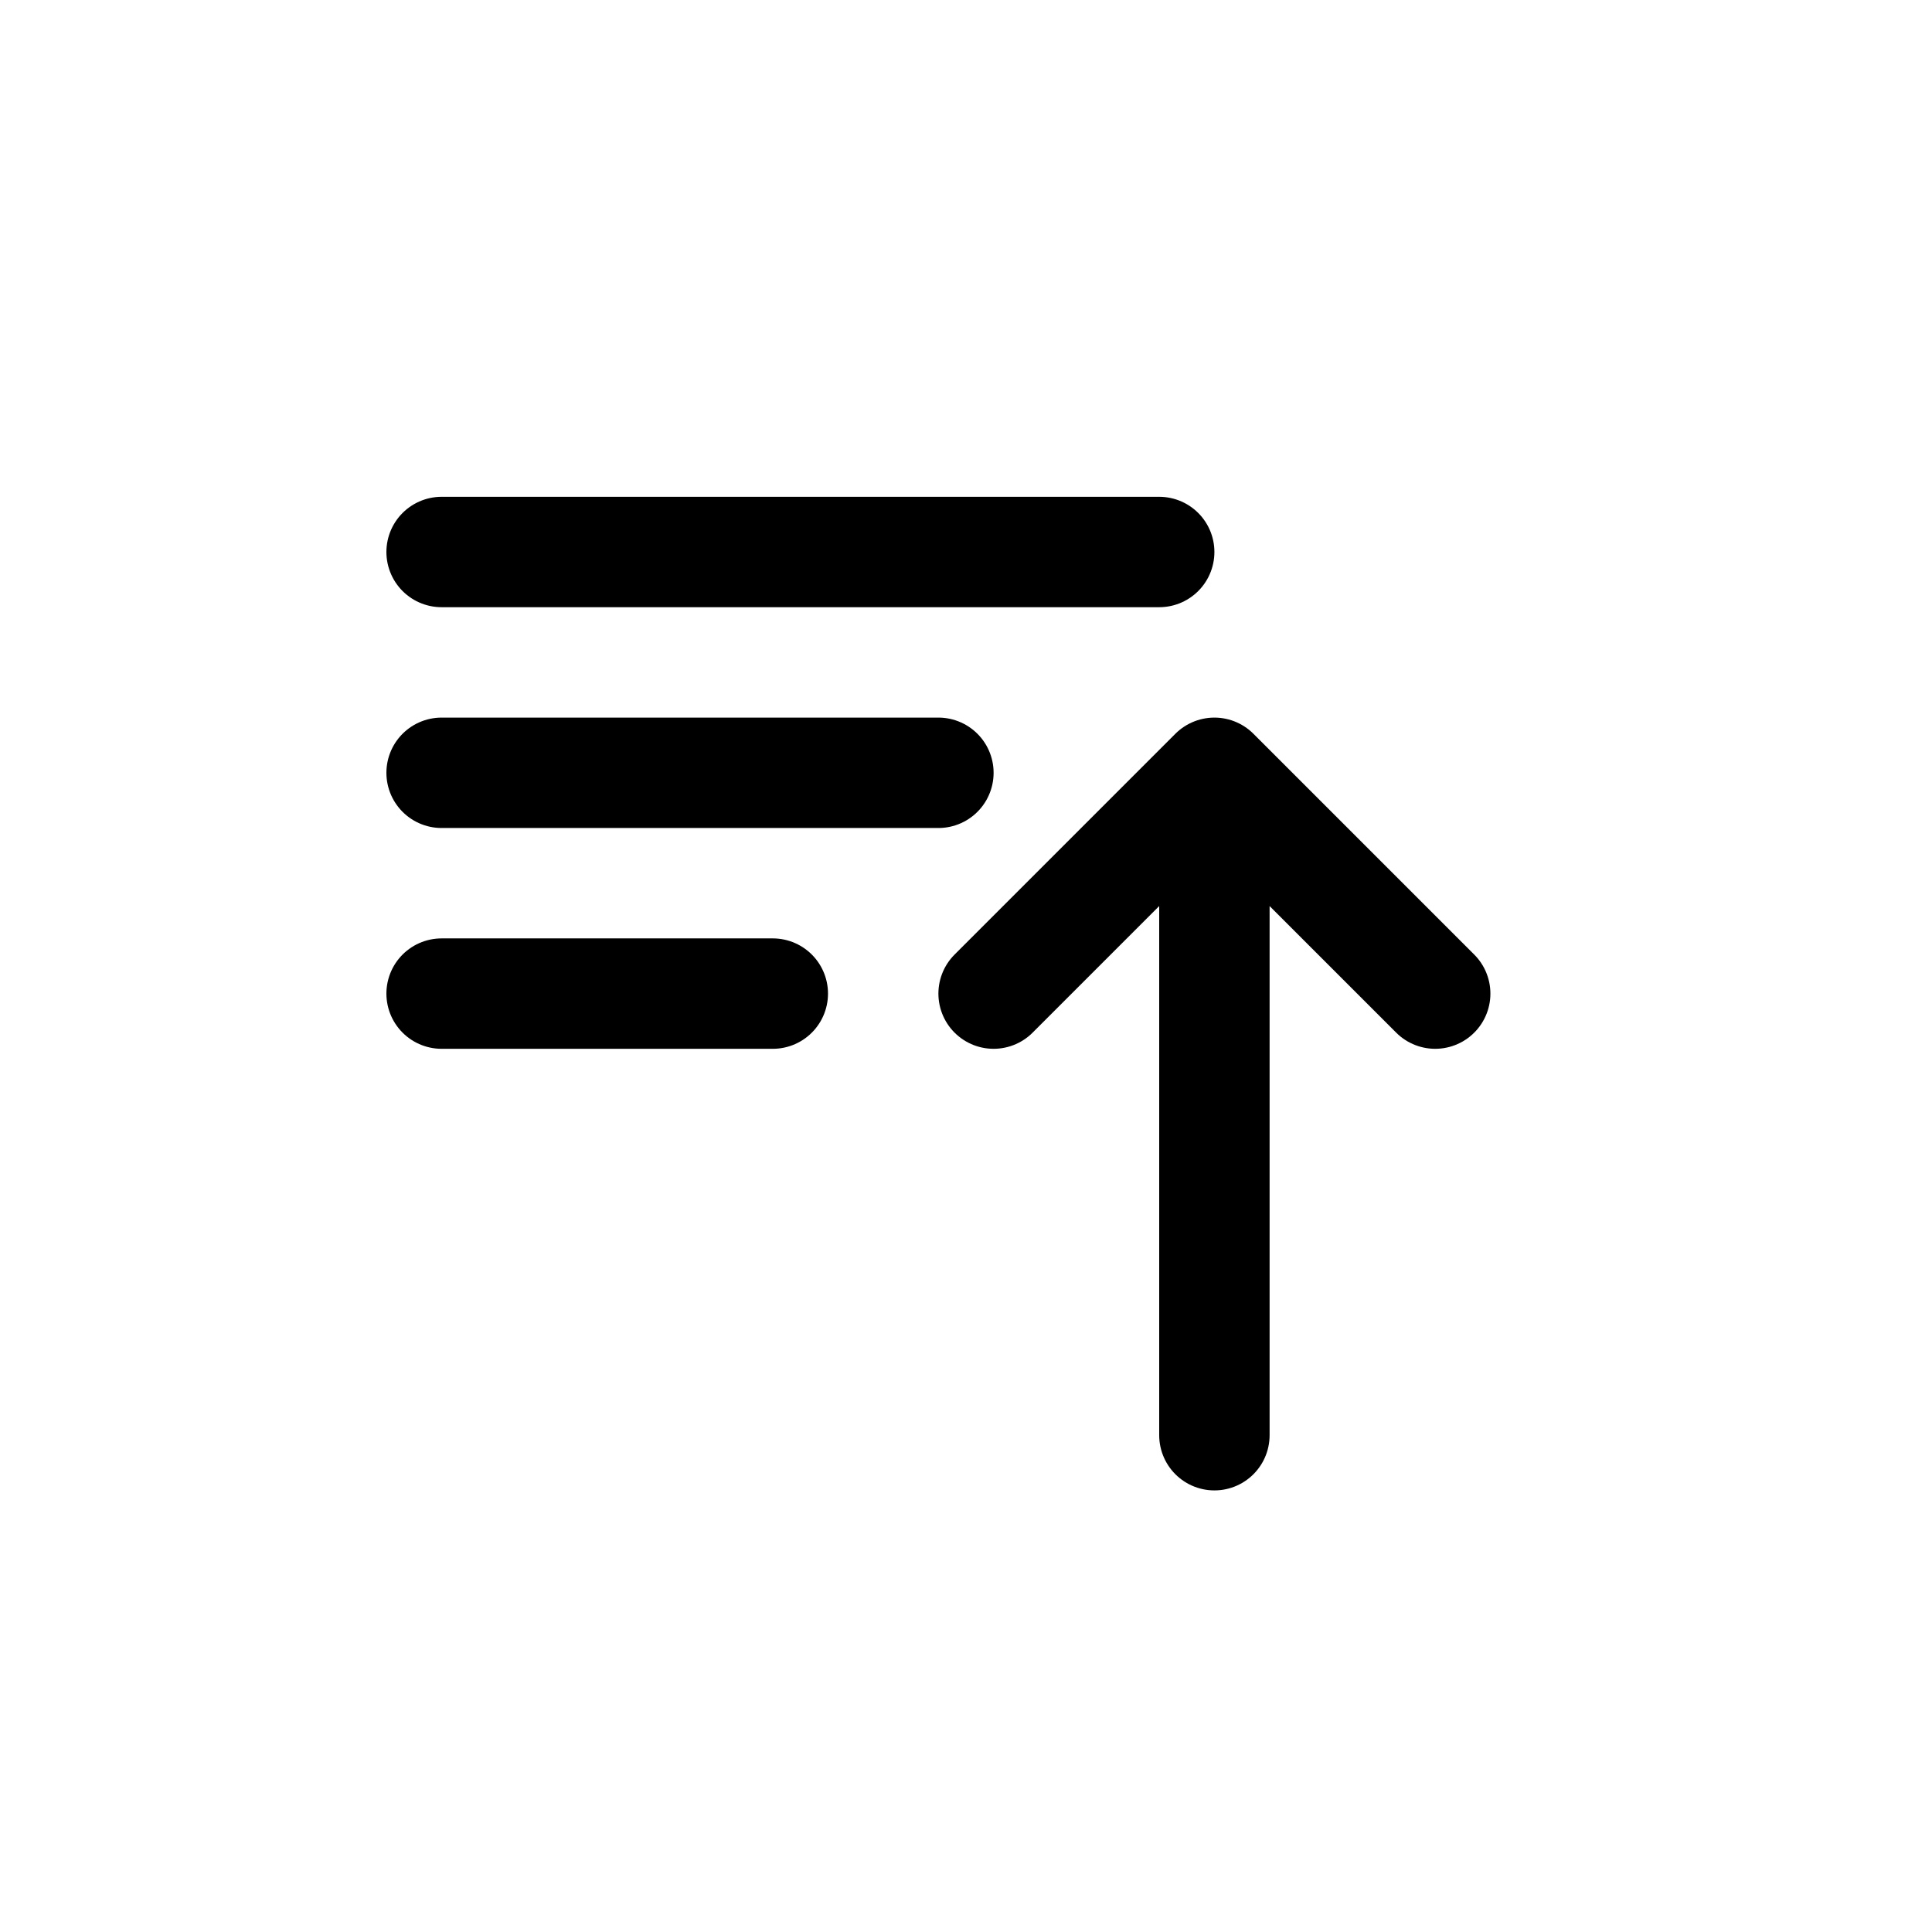 <svg viewBox="0 0 35 35" fill="none" xmlns="http://www.w3.org/2000/svg">
<path d="M8 10H21M8 14H17M8 18H14M18 18L22 14M22 14L26 18M22 14V26" stroke="currentColor" stroke-width="2" stroke-linecap="round" stroke-linejoin="round"/>
</svg>

